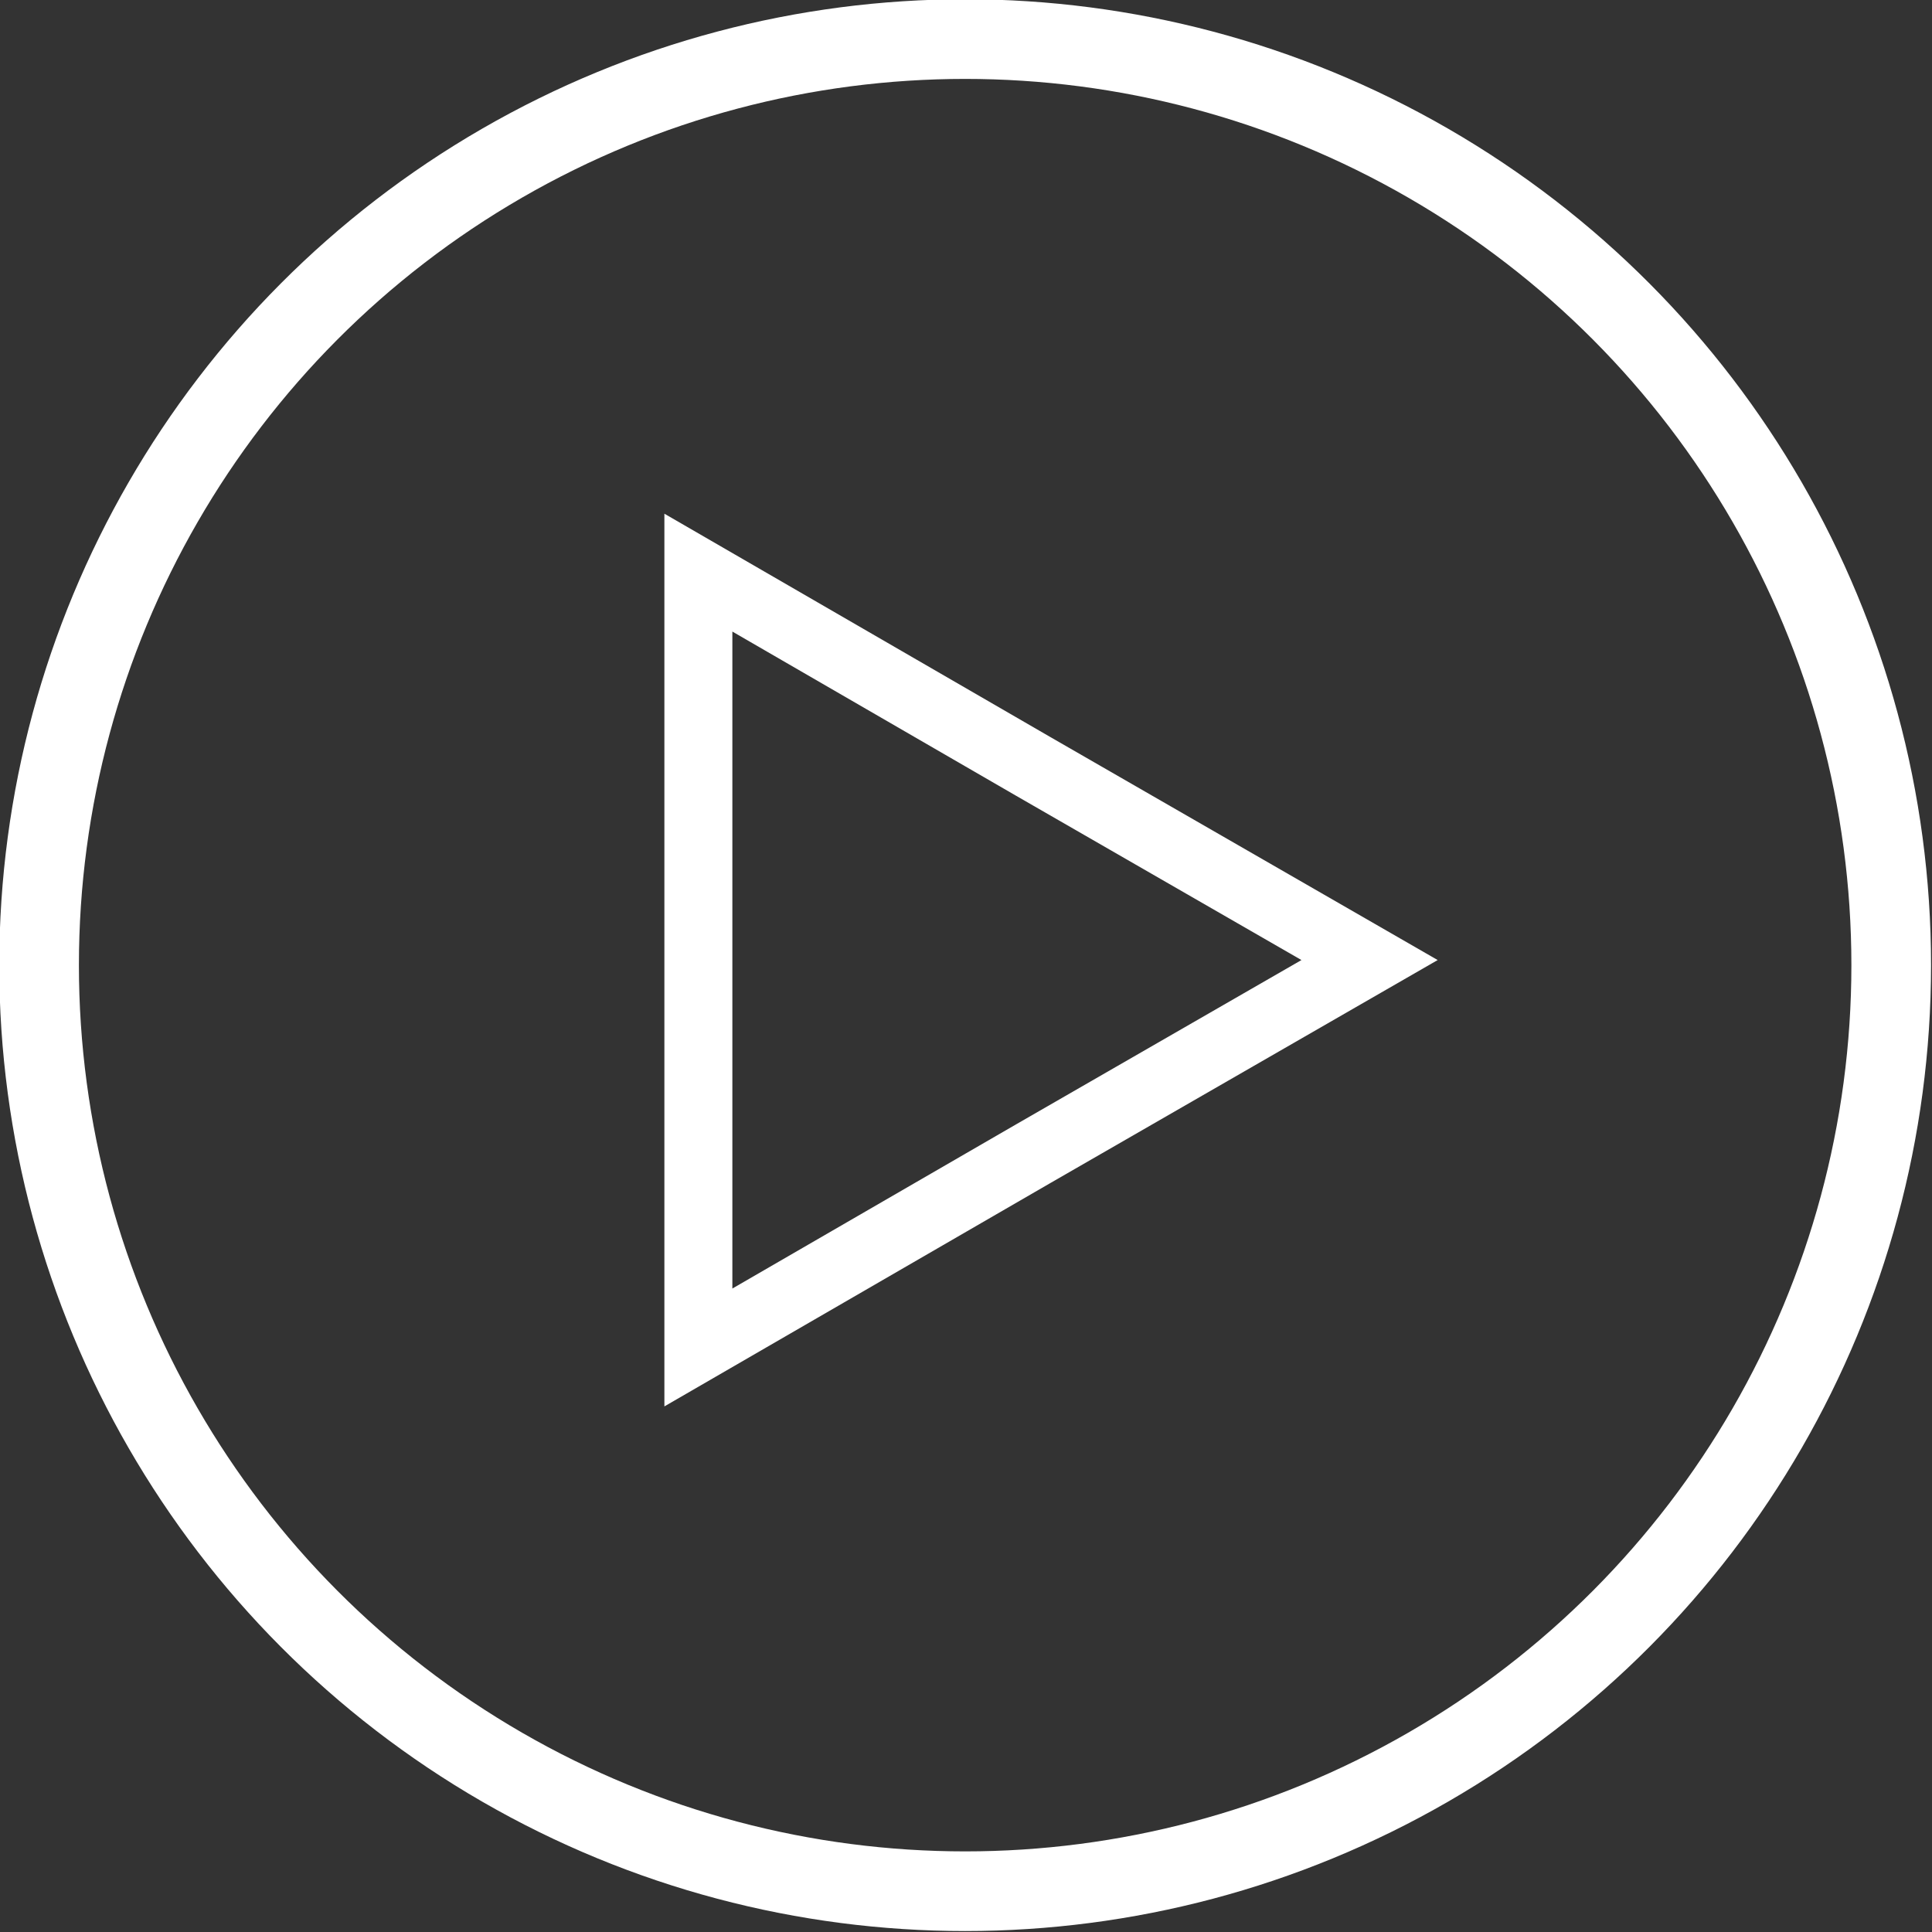 <?xml version="1.0" encoding="utf-8"?>
<!-- Generator: Adobe Illustrator 18.0.0, SVG Export Plug-In . SVG Version: 6.00 Build 0)  -->
<!DOCTYPE svg PUBLIC "-//W3C//DTD SVG 1.1//EN" "http://www.w3.org/Graphics/SVG/1.1/DTD/svg11.dtd">
<svg version="1.1" id="Layer_1" xmlns="http://www.w3.org/2000/svg" xmlns:xlink="http://www.w3.org/1999/xlink" x="0px" y="0px"
	 viewBox="0 0 113.7 113.7" enable-background="new 0 0 113.7 113.7" xml:space="preserve">
<rect x="0" y="0" width="113.7" height="113.7" fill="#333333" stroke="none"/>
<g>
	<circle fill="none" stroke="#FFFFFF" stroke-width="4.688" stroke-miterlimit="10" cx="56.8" cy="56.8" r="54.5"/>
	<polygon fill="none" stroke="#FFFFFF" stroke-width="4" stroke-miterlimit="10" points="41.1,56.5 41.1,33.7 60.8,45.1 80.6,56.5 
		60.8,67.9 41.1,79.3 	"/>
</g>
<g>
</g>
<g>
</g>
<g>
</g>
<g>
</g>
<g>
</g>
<g>
</g>
<g>
</g>
<g>
</g>
<g>
</g>
<g>
</g>
<g>
</g>
<g>
</g>
<g>
</g>
<g>
</g>
<g>
</g>
</svg>
